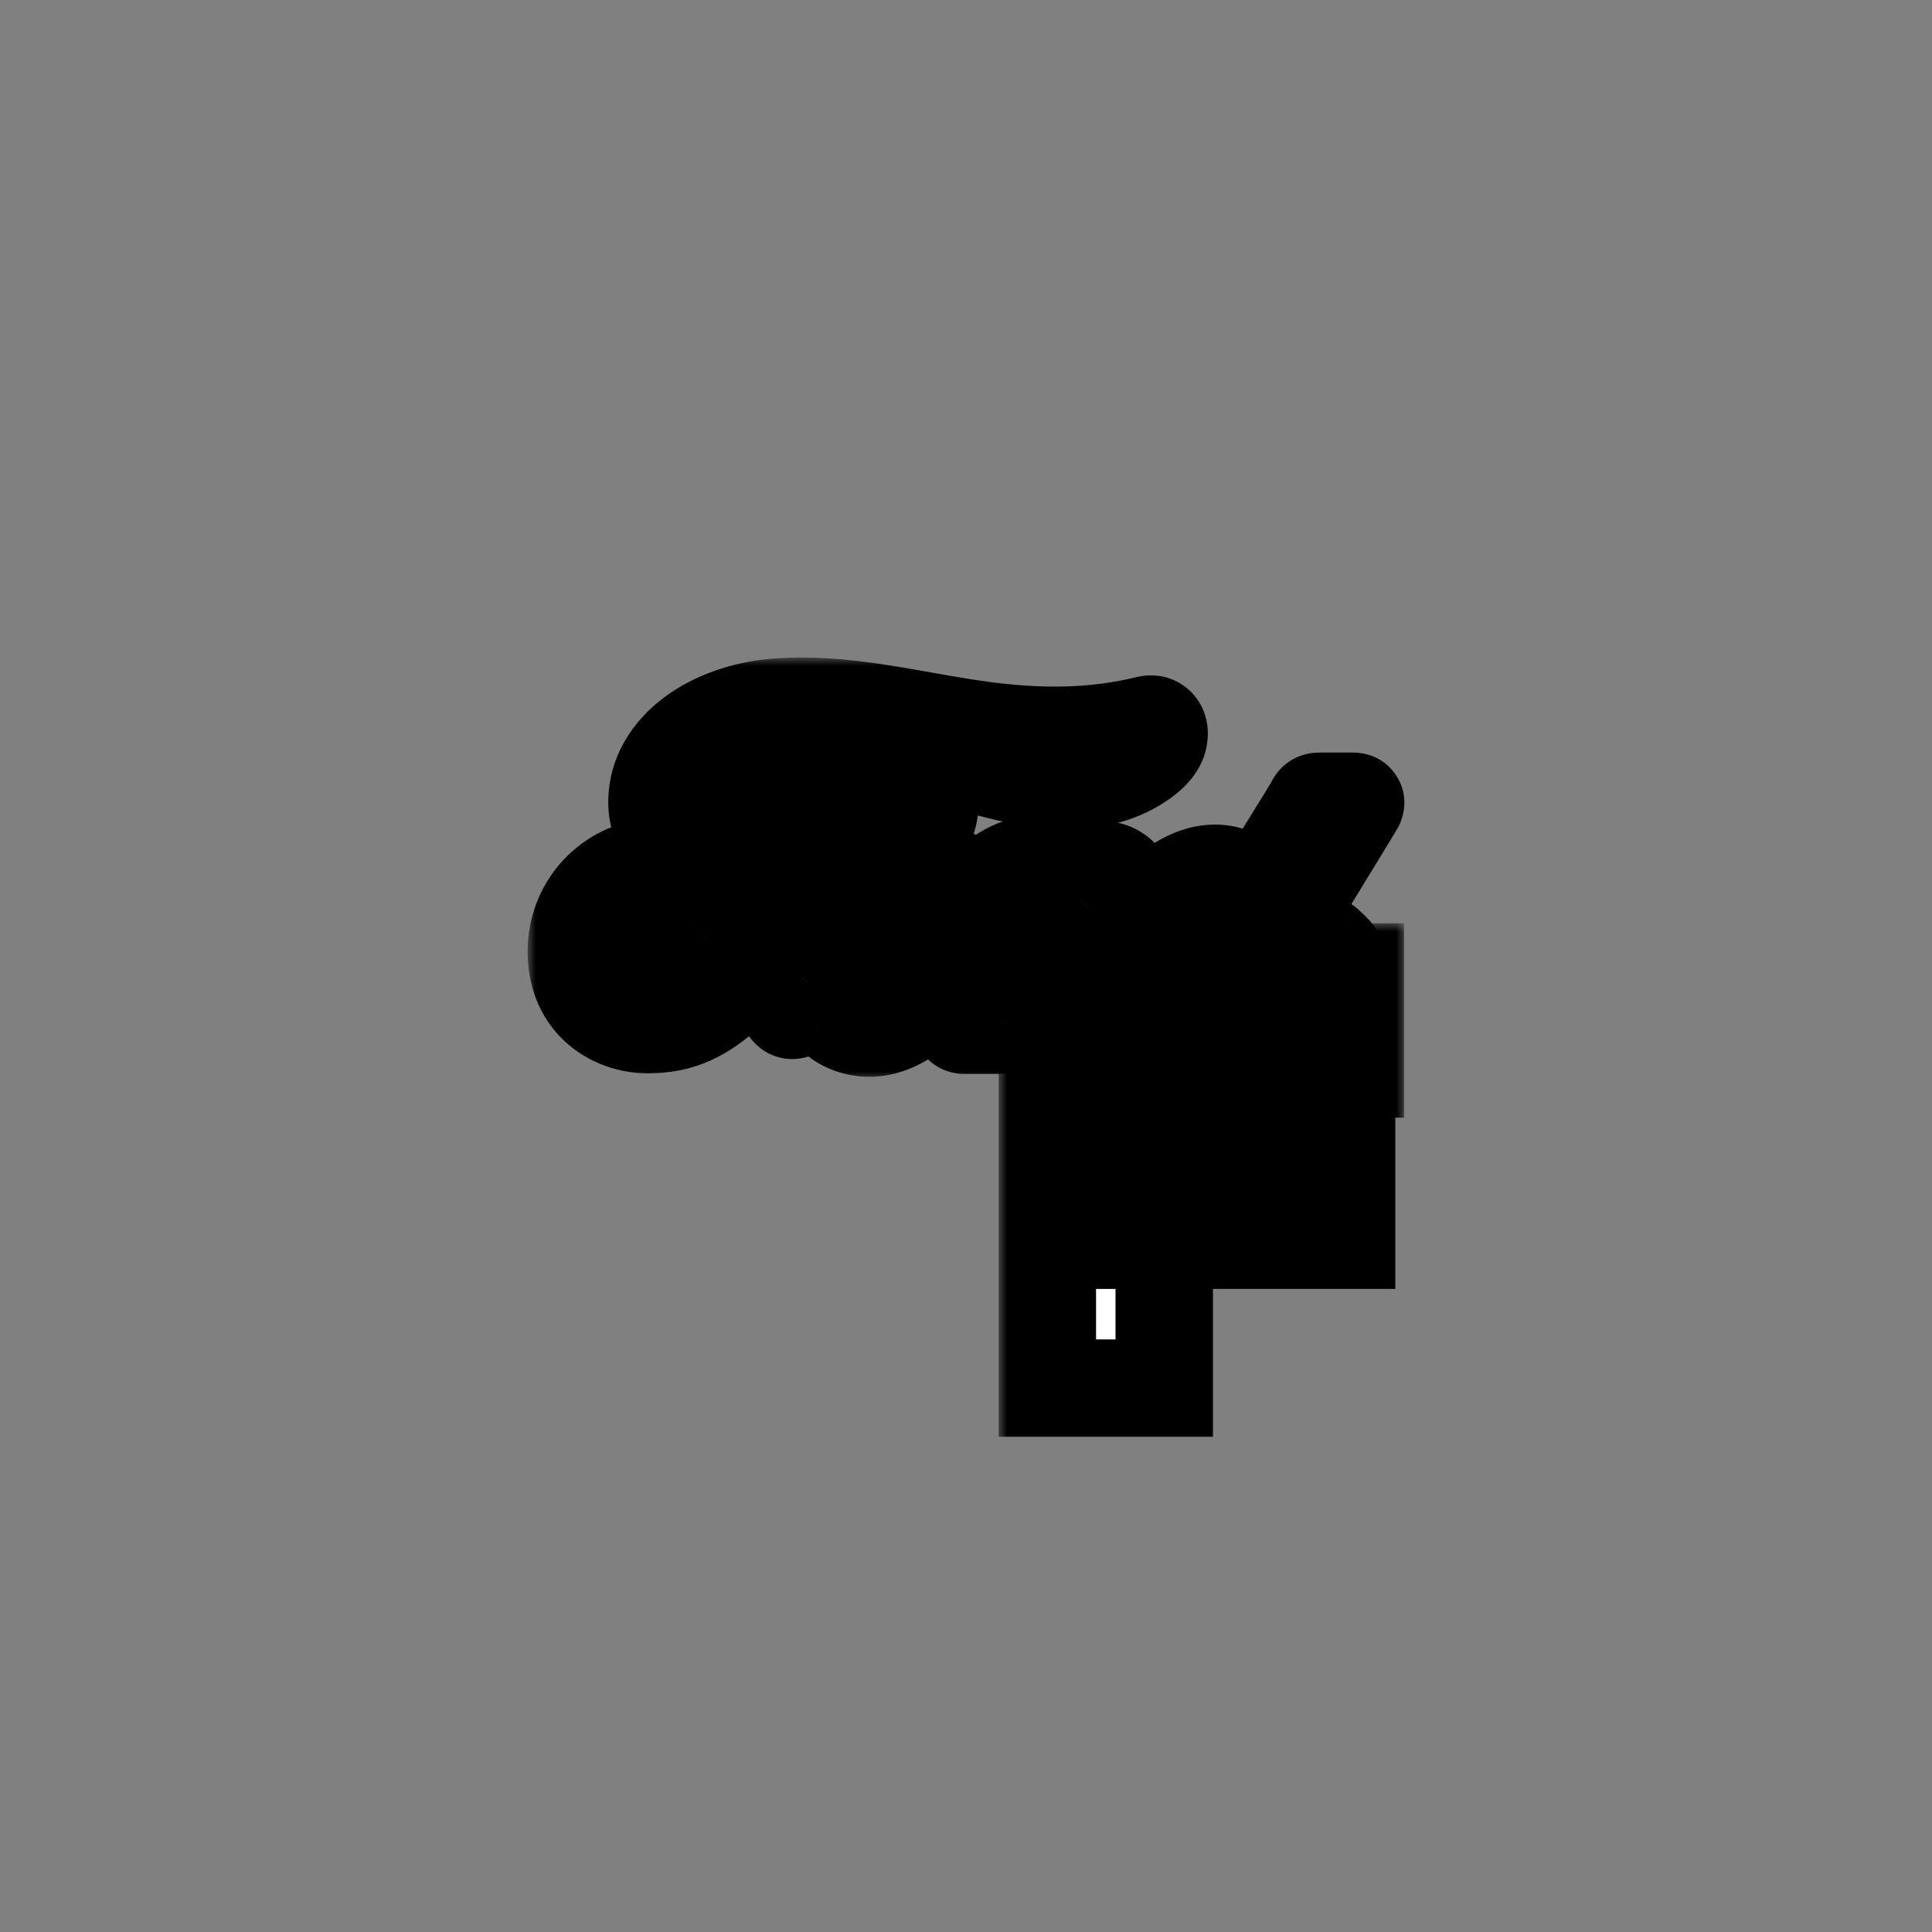 <?xml version="1.0" encoding="UTF-8" standalone="yes"?>
<svg width="119" height="119" viewBox="0 0 119 119" fill="none" xmlns="http://www.w3.org/2000/svg">
  <rect x="0" y="0" width="119" height="119" fill="#808080" stroke="none"/>
  <g id="Ford Fiesta" transform="translate(-776.5 -944.5)">
    <g id="Vector_23">
      <mask id="path-69-outside-39_0_1" maskUnits="userSpaceOnUse" x="809" y="985" width="55" height="26" fill="black">
        <rect fill="white" x="809" y="985" width="55" height="26"/>
        <path d="M857.788 993.854C857.635 993.854 857.556 993.874 857.484 994.024C857.246 994.505 854.353 999.086 853.815 999.976C853.724 1000.11 853.613 1000.09 853.6 999.939C853.546 999.41 853.114 998.803 852.433 998.512C851.915 998.289 851.408 998.249 850.881 998.323C849.929 998.459 849.081 998.989 848.336 999.587C847.212 1000.49 846.243 1001.66 844.992 1002.52C844.309 1002.99 843.373 1003.4 842.748 1002.79C842.181 1002.24 842.245 1001 843.112 1000.05C843.203 999.951 843.313 1000.03 843.296 1000.12C843.214 1000.56 843.314 1000.98 843.624 1001.28C844.002 1001.64 844.543 1001.68 845.006 1001.44C845.552 1001.16 845.874 1000.61 845.968 999.979C846.112 999.006 845.403 998.148 844.516 998.079C843.796 998.025 843.106 998.291 842.433 998.878C842.096 999.173 841.903 999.392 841.611 999.83C841.54 999.939 841.431 999.95 841.434 999.79C841.469 998.545 840.981 997.844 840.006 997.821C839.25 997.802 838.442 998.235 837.812 998.766C837.121 999.352 836.518 1000.13 835.87 1000.86C835.79 1000.95 835.72 1000.94 835.698 1000.77C835.678 999.944 835.482 999.145 835.12 998.577C834.992 998.38 834.723 998.282 834.497 998.416C834.392 998.476 834.029 998.653 833.765 998.878C833.634 998.992 833.582 999.157 833.64 999.369C833.99 1000.6 833.913 1002 833.439 1003.19C833.004 1004.27 832.16 1005.25 831.167 1005.58C830.513 1005.8 829.833 1005.69 829.413 1005.08C828.835 1004.23 829.068 1002.76 829.929 1001.54C830.689 1000.47 831.789 999.784 832.885 999.344C833.015 999.292 833.041 999.204 833.004 999.088C832.944 998.897 832.85 998.638 832.811 998.52C832.711 998.237 832.429 998.191 832.085 998.23C831.288 998.329 830.569 998.617 829.859 999.019C828 1000.07 827.068 1002.11 826.659 1003.2C826.463 1003.72 826.294 1004.05 826.077 1004.34C825.784 1004.73 825.416 1005.08 824.743 1005.7C824.682 1005.76 824.637 1005.88 824.688 1005.99C824.756 1006.14 825.107 1006.66 825.205 1006.71C825.315 1006.77 825.442 1006.69 825.493 1006.65C825.963 1006.31 826.527 1005.78 826.802 1005.41C826.899 1005.29 826.999 1005.34 827.049 1005.53C827.307 1006.5 827.981 1007.29 828.912 1007.62C830.617 1008.23 832.386 1007.35 833.72 1005.82C834.569 1004.85 834.875 1004.22 835.2 1003.8C835.751 1003.08 836.838 1001.46 838.132 1000.43C838.607 1000.04 839.17 999.753 839.452 999.946C839.678 1000.1 839.752 1000.46 839.388 1001.16C838.068 1003.71 836.125 1006.7 835.77 1007.43C835.705 1007.55 835.761 1007.65 835.886 1007.65C836.577 1007.65 837.261 1007.65 837.889 1007.65C837.993 1007.64 838.04 1007.59 838.092 1007.52C839.105 1005.84 840.058 1004.25 841.08 1002.6C841.138 1002.5 841.19 1002.58 841.192 1002.62C841.213 1003 841.303 1003.52 841.517 1003.87C841.903 1004.5 842.451 1004.78 843.058 1004.78C843.541 1004.79 843.785 1004.71 844.306 1004.5C844.73 1004.34 845.07 1004.12 845.332 1003.92C845.484 1003.81 845.511 1004 845.507 1004.03C845.272 1005.36 845.562 1006.93 846.813 1007.58C848.311 1008.37 849.955 1007.27 850.902 1006.28C850.994 1006.18 851.094 1006.19 851.103 1006.4C851.123 1006.78 851.285 1007.23 851.58 1007.54C852.374 1008.38 853.974 1008.05 855.58 1006.73C856.611 1005.89 857.69 1004.7 858.665 1003.45C858.702 1003.4 858.728 1003.32 858.659 1003.24C858.51 1003.08 858.296 1002.89 858.148 1002.74C858.081 1002.68 857.983 1002.7 857.926 1002.75C856.927 1003.75 856.028 1004.89 854.728 1005.84C854.29 1006.16 853.591 1006.42 853.277 1005.98C853.155 1005.8 853.169 1005.56 853.289 1005.24C853.668 1004.25 859.668 994.593 859.98 994.025C860.033 993.925 859.977 993.853 859.858 993.853C859.241 993.853 858.431 993.854 857.788 993.854M848.279 1005.72C847.97 1005.55 847.836 1005.09 847.843 1004.72C847.859 1003.68 848.294 1002.62 849.102 1001.57C850.087 1000.29 851.176 999.623 851.89 999.986C852.629 1000.36 852.393 1001.26 852.062 1001.97C852.038 1002.03 852.036 1002.07 852.049 1002.12C852.061 1002.19 852.153 1002.26 852.242 1002.3C852.273 1002.31 852.29 1002.33 852.255 1002.41C852 1002.99 851.765 1003.32 851.445 1003.83C851.151 1004.29 850.82 1004.65 850.419 1005C849.952 1005.41 849.345 1005.84 848.773 1005.84C848.604 1005.84 848.438 1005.81 848.279 1005.72Z"/>
        <path d="M824.169 988.073C820.481 988.401 816.972 990.594 816.965 993.925C816.962 995.613 818.098 996.982 819.858 996.922C821.927 996.848 823.626 995.097 824.515 992.888C824.852 992.05 824.227 991.703 823.93 992.185C823.399 993.054 822.651 993.729 821.842 994.147C820.869 994.651 819.828 994.515 819.513 993.68C819.069 992.502 819.991 990.738 822.095 989.908C825.134 988.72 828.313 989.506 831.372 990.114C831.416 990.114 831.579 990.209 831.435 990.289C830.886 990.604 830.348 990.861 829.507 991.625C828.905 992.17 828.116 992.896 827.506 993.686C826.901 994.465 826.471 995.161 825.903 995.931C825.825 996.042 825.727 996.037 825.728 996.037C824.344 996.284 822.989 996.449 821.748 997.361C821.492 997.548 821.38 997.88 821.536 998.135C821.675 998.36 821.995 998.384 822.217 998.213C822.989 997.604 823.782 997.317 824.692 997.29C824.732 997.293 824.751 997.3 824.762 997.326C824.769 997.34 824.765 997.371 824.749 997.394C823.385 999.392 823.044 999.843 822.018 1001.08C821.494 1001.72 820.978 1002.26 820.402 1002.82C818.073 1005.1 815.569 1005.06 814.67 1003.63C814.133 1002.77 814.204 1001.87 814.556 1001.12C814.989 1000.2 815.865 999.528 816.592 999.135C816.863 998.989 816.94 998.624 816.67 998.291C816.498 998.074 816.081 998.035 815.77 998.096C814.816 998.282 813.689 999.044 813.024 999.96C812.273 1000.99 811.898 1002.24 812.024 1003.64C812.25 1006.17 814.221 1007.63 816.458 1007.61C818.239 1007.6 819.916 1007.03 821.934 1004.86C823.815 1002.84 825.529 999.83 827.133 997.034C827.184 996.944 827.22 996.896 827.463 996.864C828.469 996.731 829.955 996.58 830.909 996.521C831.12 996.509 831.163 996.512 831.248 996.623C831.496 996.954 831.868 997.236 832.167 997.406C832.313 997.49 832.382 997.531 832.496 997.533C832.637 997.536 832.747 997.456 832.818 997.371C832.92 997.254 832.947 997.101 832.893 997.002C832.835 996.898 832.171 996.509 832.152 996.352C832.137 996.254 832.239 996.23 832.239 996.23C832.727 996.068 833.235 995.736 833.543 995.112C833.845 994.499 833.894 993.681 833.341 993.225C832.856 992.825 832.122 992.888 831.536 993.443C830.963 993.983 830.774 994.766 830.852 995.454C830.865 995.573 830.859 995.613 830.706 995.627C829.825 995.701 828.977 995.727 828.034 995.78C827.97 995.785 827.95 995.74 827.987 995.695C829.073 993.7 830.695 992.28 832.489 990.881C832.608 990.788 832.571 990.608 832.567 990.459C835.806 991.202 838.936 992.586 842.297 992.556C843.687 992.545 845.018 992.321 846.289 991.585C847.407 990.94 847.861 990.343 847.894 989.724C847.92 989.295 847.639 989.025 847.237 989.117C843.842 989.942 840.603 989.932 837.225 989.501C833.391 989.009 829.71 988 825.896 988C825.323 988 824.748 988.022 824.169 988.073ZM831.75 995.189C831.701 994.809 831.818 994.3 832.201 993.942C832.395 993.761 832.655 993.72 832.814 993.865C832.994 994.027 832.909 994.43 832.728 994.71C832.531 995.017 832.196 995.283 831.891 995.347C831.882 995.349 831.874 995.35 831.866 995.35C831.815 995.35 831.772 995.312 831.75 995.189Z"/>
      </mask>
      <path d="M857.788 993.854C857.635 993.854 857.556 993.874 857.484 994.024C857.246 994.505 854.353 999.086 853.815 999.976C853.724 1000.11 853.613 1000.09 853.6 999.939C853.546 999.41 853.114 998.803 852.433 998.512C851.915 998.289 851.408 998.249 850.881 998.323C849.929 998.459 849.081 998.989 848.336 999.587C847.212 1000.49 846.243 1001.66 844.992 1002.52C844.309 1002.99 843.373 1003.4 842.748 1002.79C842.181 1002.24 842.245 1001 843.112 1000.05C843.203 999.951 843.313 1000.03 843.296 1000.12C843.214 1000.56 843.314 1000.98 843.624 1001.28C844.002 1001.64 844.543 1001.68 845.006 1001.44C845.552 1001.16 845.874 1000.61 845.968 999.979C846.112 999.006 845.403 998.148 844.516 998.079C843.796 998.025 843.106 998.291 842.433 998.878C842.096 999.173 841.903 999.392 841.611 999.83C841.54 999.939 841.431 999.95 841.434 999.79C841.469 998.545 840.981 997.844 840.006 997.821C839.25 997.802 838.442 998.235 837.812 998.766C837.121 999.352 836.518 1000.13 835.87 1000.86C835.79 1000.95 835.72 1000.94 835.698 1000.77C835.678 999.944 835.482 999.145 835.12 998.577C834.992 998.38 834.723 998.282 834.497 998.416C834.392 998.476 834.029 998.653 833.765 998.878C833.634 998.992 833.582 999.157 833.64 999.369C833.99 1000.6 833.913 1002 833.439 1003.19C833.004 1004.27 832.16 1005.25 831.167 1005.58C830.513 1005.8 829.833 1005.69 829.413 1005.08C828.835 1004.23 829.068 1002.76 829.929 1001.54C830.689 1000.47 831.789 999.784 832.885 999.344C833.015 999.292 833.041 999.204 833.004 999.088C832.944 998.897 832.85 998.638 832.811 998.52C832.711 998.237 832.429 998.191 832.085 998.23C831.288 998.329 830.569 998.617 829.859 999.019C828 1000.07 827.068 1002.11 826.659 1003.2C826.463 1003.72 826.294 1004.05 826.077 1004.34C825.784 1004.73 825.416 1005.08 824.743 1005.7C824.682 1005.76 824.637 1005.88 824.688 1005.99C824.756 1006.14 825.107 1006.66 825.205 1006.71C825.315 1006.77 825.442 1006.69 825.493 1006.65C825.963 1006.31 826.527 1005.78 826.802 1005.41C826.899 1005.29 826.999 1005.34 827.049 1005.53C827.307 1006.5 827.981 1007.29 828.912 1007.62C830.617 1008.23 832.386 1007.35 833.72 1005.82C834.569 1004.85 834.875 1004.22 835.2 1003.8C835.751 1003.08 836.838 1001.46 838.132 1000.43C838.607 1000.04 839.17 999.753 839.452 999.946C839.678 1000.1 839.752 1000.46 839.388 1001.16C838.068 1003.71 836.125 1006.7 835.77 1007.43C835.705 1007.55 835.761 1007.65 835.886 1007.65C836.577 1007.65 837.261 1007.65 837.889 1007.65C837.993 1007.64 838.04 1007.59 838.092 1007.52C839.105 1005.84 840.058 1004.25 841.08 1002.6C841.138 1002.5 841.19 1002.58 841.192 1002.62C841.213 1003 841.303 1003.52 841.517 1003.87C841.903 1004.5 842.451 1004.78 843.058 1004.78C843.541 1004.79 843.785 1004.71 844.306 1004.5C844.73 1004.34 845.07 1004.12 845.332 1003.92C845.484 1003.81 845.511 1004 845.507 1004.03C845.272 1005.36 845.562 1006.93 846.813 1007.58C848.311 1008.37 849.955 1007.27 850.902 1006.28C850.994 1006.18 851.094 1006.19 851.103 1006.4C851.123 1006.78 851.285 1007.23 851.58 1007.54C852.374 1008.38 853.974 1008.05 855.58 1006.73C856.611 1005.89 857.69 1004.7 858.665 1003.45C858.702 1003.4 858.728 1003.32 858.659 1003.24C858.51 1003.08 858.296 1002.89 858.148 1002.74C858.081 1002.68 857.983 1002.7 857.926 1002.75C856.927 1003.75 856.028 1004.89 854.728 1005.84C854.29 1006.16 853.591 1006.42 853.277 1005.98C853.155 1005.8 853.169 1005.56 853.289 1005.24C853.668 1004.25 859.668 994.593 859.98 994.025C860.033 993.925 859.977 993.853 859.858 993.853C859.241 993.853 858.431 993.854 857.788 993.854M848.279 1005.72C847.97 1005.55 847.836 1005.09 847.843 1004.72C847.859 1003.68 848.294 1002.62 849.102 1001.57C850.087 1000.29 851.176 999.623 851.89 999.986C852.629 1000.36 852.393 1001.26 852.062 1001.97C852.038 1002.03 852.036 1002.07 852.049 1002.12C852.061 1002.19 852.153 1002.26 852.242 1002.3C852.273 1002.31 852.29 1002.33 852.255 1002.41C852 1002.99 851.765 1003.32 851.445 1003.83C851.151 1004.29 850.82 1004.65 850.419 1005C849.952 1005.41 849.345 1005.84 848.773 1005.84C848.604 1005.84 848.438 1005.81 848.279 1005.72Z" fill="white"/>
      <path d="M824.169 988.073C820.481 988.401 816.972 990.594 816.965 993.925C816.962 995.613 818.098 996.982 819.858 996.922C821.927 996.848 823.626 995.097 824.515 992.888C824.852 992.05 824.227 991.703 823.93 992.185C823.399 993.054 822.651 993.729 821.842 994.147C820.869 994.651 819.828 994.515 819.513 993.68C819.069 992.502 819.991 990.738 822.095 989.908C825.134 988.72 828.313 989.506 831.372 990.114C831.416 990.114 831.579 990.209 831.435 990.289C830.886 990.604 830.348 990.861 829.507 991.625C828.905 992.17 828.116 992.896 827.506 993.686C826.901 994.465 826.471 995.161 825.903 995.931C825.825 996.042 825.727 996.037 825.728 996.037C824.344 996.284 822.989 996.449 821.748 997.361C821.492 997.548 821.38 997.88 821.536 998.135C821.675 998.36 821.995 998.384 822.217 998.213C822.989 997.604 823.782 997.317 824.692 997.29C824.732 997.293 824.751 997.3 824.762 997.326C824.769 997.34 824.765 997.371 824.749 997.394C823.385 999.392 823.044 999.843 822.018 1001.08C821.494 1001.72 820.978 1002.26 820.402 1002.82C818.073 1005.1 815.569 1005.06 814.67 1003.63C814.133 1002.77 814.204 1001.87 814.556 1001.12C814.989 1000.2 815.865 999.528 816.592 999.135C816.863 998.989 816.94 998.624 816.67 998.291C816.498 998.074 816.081 998.035 815.77 998.096C814.816 998.282 813.689 999.044 813.024 999.96C812.273 1000.99 811.898 1002.24 812.024 1003.64C812.25 1006.17 814.221 1007.63 816.458 1007.61C818.239 1007.6 819.916 1007.03 821.934 1004.86C823.815 1002.84 825.529 999.83 827.133 997.034C827.184 996.944 827.22 996.896 827.463 996.864C828.469 996.731 829.955 996.58 830.909 996.521C831.12 996.509 831.163 996.512 831.248 996.623C831.496 996.954 831.868 997.236 832.167 997.406C832.313 997.49 832.382 997.531 832.496 997.533C832.637 997.536 832.747 997.456 832.818 997.371C832.92 997.254 832.947 997.101 832.893 997.002C832.835 996.898 832.171 996.509 832.152 996.352C832.137 996.254 832.239 996.23 832.239 996.23C832.727 996.068 833.235 995.736 833.543 995.112C833.845 994.499 833.894 993.681 833.341 993.225C832.856 992.825 832.122 992.888 831.536 993.443C830.963 993.983 830.774 994.766 830.852 995.454C830.865 995.573 830.859 995.613 830.706 995.627C829.825 995.701 828.977 995.727 828.034 995.78C827.97 995.785 827.95 995.74 827.987 995.695C829.073 993.7 830.695 992.28 832.489 990.881C832.608 990.788 832.571 990.608 832.567 990.459C835.806 991.202 838.936 992.586 842.297 992.556C843.687 992.545 845.018 992.321 846.289 991.585C847.407 990.94 847.861 990.343 847.894 989.724C847.92 989.295 847.639 989.025 847.237 989.117C843.842 989.942 840.603 989.932 837.225 989.501C833.391 989.009 829.71 988 825.896 988C825.323 988 824.748 988.022 824.169 988.073ZM831.75 995.189C831.701 994.809 831.818 994.3 832.201 993.942C832.395 993.761 832.655 993.72 832.814 993.865C832.994 994.027 832.909 994.43 832.728 994.71C832.531 995.017 832.196 995.283 831.891 995.347C831.882 995.349 831.874 995.35 831.866 995.35C831.815 995.35 831.772 995.312 831.75 995.189Z" fill="white"/>
      <path d="M857.484 994.024L860.174 995.353L860.181 995.337L860.188 995.322L857.484 994.024ZM853.815 999.976L856.307 1001.65L856.345 1001.59L856.381 1001.53L853.815 999.976ZM853.6 999.939L856.591 999.696L856.588 999.664L856.585 999.631L853.6 999.939ZM852.433 998.512L851.248 1001.27L851.254 1001.27L852.433 998.512ZM850.881 998.323L850.466 995.351L850.456 995.353L850.881 998.323ZM848.336 999.587L846.459 997.246L846.456 997.249L848.336 999.587ZM844.992 1002.52L846.694 1004.99L846.698 1004.99L844.992 1002.52ZM842.748 1002.79L844.848 1000.65L844.846 1000.65L842.748 1002.79ZM843.112 1000.05L840.897 998.028L840.892 998.033L843.112 1000.05ZM843.296 1000.12L840.348 999.567L840.348 999.568L843.296 1000.12ZM843.624 1001.28L841.533 1003.44L841.547 1003.45L841.561 1003.46L843.624 1001.28ZM845.006 1001.44L846.381 1004.11L846.39 1004.11L846.399 1004.1L845.006 1001.44ZM845.968 999.979L848.934 1000.42L848.935 1000.42L845.968 999.979ZM844.516 998.079L844.748 995.088L844.739 995.087L844.516 998.079ZM842.433 998.878L840.461 996.617L840.457 996.621L842.433 998.878ZM841.611 999.83L839.113 998.169L839.108 998.178L839.102 998.186L841.611 999.83ZM841.434 999.79L838.435 999.706L838.435 999.723L838.434 999.741L841.434 999.79ZM840.006 997.821L839.932 1000.82L839.935 1000.82L840.006 997.821ZM837.812 998.766L835.878 996.472L835.871 996.479L837.812 998.766ZM835.87 1000.86L838.106 1002.86L838.111 1002.85L838.116 1002.85L835.87 1000.86ZM835.698 1000.77L832.699 1000.84L832.702 1001L832.722 1001.15L835.698 1000.77ZM835.12 998.577L837.649 996.965L837.645 996.959L837.642 996.953L835.12 998.577ZM834.497 998.416L835.992 1001.02L836.007 1001.01L836.021 1001L834.497 998.416ZM833.765 998.878L831.82 996.594L831.81 996.602L831.801 996.611L833.765 998.878ZM833.64 999.369L830.745 1000.16L830.75 1000.17L830.754 1000.19L833.64 999.369ZM833.439 1003.19L836.223 1004.31L836.225 1004.3L833.439 1003.19ZM831.167 1005.58L830.218 1002.73L830.214 1002.74L831.167 1005.58ZM829.413 1005.08L826.935 1006.77L826.94 1006.78L829.413 1005.08ZM829.929 1001.54L827.48 999.809L827.476 999.814L829.929 1001.54ZM832.885 999.344L834.003 1002.13L834.01 1002.13L834.018 1002.12L832.885 999.344ZM833.004 999.088L830.141 999.985L830.145 999.996L833.004 999.088ZM832.811 998.52L835.663 997.589L835.651 997.551L835.638 997.514L832.811 998.52ZM832.085 998.23L831.748 995.249L831.732 995.251L831.717 995.253L832.085 998.23ZM829.859 999.019L828.381 996.408L828.381 996.408L829.859 999.019ZM826.659 1003.2L829.467 1004.25L829.468 1004.25L826.659 1003.2ZM826.077 1004.34L828.474 1006.14L828.478 1006.13L826.077 1004.34ZM824.743 1005.7L822.704 1003.5L822.688 1003.52L822.673 1003.53L824.743 1005.7ZM824.688 1005.99L821.957 1007.23L821.96 1007.24L824.688 1005.99ZM825.205 1006.71L826.587 1004.05L826.544 1004.03L826.501 1004.01L825.205 1006.71ZM825.493 1006.65L823.744 1004.21L823.723 1004.23L823.701 1004.24L825.493 1006.65ZM826.802 1005.41L824.445 1003.56L824.428 1003.58L824.412 1003.6L826.802 1005.41ZM827.049 1005.53L829.948 1004.76L829.946 1004.75L827.049 1005.53ZM828.912 1007.62L829.919 1004.8L829.915 1004.8L828.912 1007.62ZM833.72 1005.82L831.46 1003.85L831.459 1003.85L833.72 1005.82ZM835.2 1003.8L832.816 1001.98L832.814 1001.98L835.2 1003.8ZM838.132 1000.43L840.008 1002.77L840.012 1002.76L838.132 1000.43ZM839.452 999.946L837.756 1002.42L837.757 1002.42L839.452 999.946ZM839.388 1001.16L836.726 999.777L836.725 999.78L839.388 1001.16ZM835.77 1007.43L838.434 1008.81L838.45 1008.78L838.464 1008.75L835.77 1007.43ZM835.886 1007.65V1010.65H835.893L835.901 1010.65L835.886 1007.65ZM837.889 1007.65V1010.65H837.968L838.048 1010.65L837.889 1007.65ZM838.092 1007.52L840.571 1009.21L840.617 1009.14L840.66 1009.07L838.092 1007.52ZM841.08 1002.6L843.63 1004.18L843.642 1004.16L843.653 1004.14L841.08 1002.6ZM841.192 1002.62L838.196 1002.76L838.196 1002.77L838.197 1002.78L841.192 1002.62ZM841.517 1003.87L844.082 1002.31L844.072 1002.29L844.061 1002.28L841.517 1003.87ZM843.058 1004.78L843.097 1001.78L843.086 1001.78L843.075 1001.78L843.058 1004.78ZM844.306 1004.5L843.212 1001.71L843.205 1001.71L844.306 1004.5ZM845.332 1003.92L843.558 1001.5L843.539 1001.51L843.521 1001.53L845.332 1003.92ZM845.507 1004.03L848.461 1004.55L848.472 1004.49L848.48 1004.43L845.507 1004.03ZM846.813 1007.58L845.425 1010.24L845.427 1010.25L846.813 1007.58ZM850.902 1006.28L848.738 1004.2L848.734 1004.2L850.902 1006.28ZM851.103 1006.4L848.106 1006.53L848.106 1006.55L848.107 1006.56L851.103 1006.4ZM851.58 1007.54L853.764 1005.48L853.762 1005.48L851.58 1007.54ZM855.58 1006.73L853.683 1004.41L853.681 1004.41L855.58 1006.73ZM858.665 1003.45L861.037 1005.28L861.055 1005.26L861.072 1005.24L858.665 1003.45ZM858.659 1003.24L860.902 1001.25L860.894 1001.24L860.886 1001.23L858.659 1003.24ZM858.148 1002.74L860.255 1000.61L860.201 1000.55L860.144 1000.5L858.148 1002.74ZM857.926 1002.75L856.067 1000.39L855.926 1000.5L855.8 1000.63L857.926 1002.75ZM854.728 1005.84L852.962 1003.42L852.951 1003.42L854.728 1005.84ZM853.277 1005.98L855.736 1004.26L855.73 1004.25L853.277 1005.98ZM853.289 1005.24L856.093 1006.31L856.094 1006.31L853.289 1005.24ZM859.98 994.025L862.611 995.466L862.62 995.45L862.628 995.435L859.98 994.025ZM848.279 1005.72L849.742 1003.1L849.729 1003.09L849.717 1003.08L848.279 1005.72ZM847.843 1004.72L850.843 1004.77L850.843 1004.77L847.843 1004.72ZM849.102 1001.57L851.478 1003.4L851.481 1003.4L849.102 1001.57ZM851.89 999.986L850.53 1002.66L850.537 1002.66L851.89 999.986ZM852.062 1001.97L849.343 1000.7L849.328 1000.74L849.314 1000.77L852.062 1001.97ZM852.049 1002.12L855.007 1001.62L854.977 1001.44L854.926 1001.27L852.049 1002.12ZM852.242 1002.3L853.367 999.518L853.338 999.506L853.309 999.495L852.242 1002.3ZM852.255 1002.41L849.526 1001.17L849.518 1001.18L849.51 1001.2L852.255 1002.41ZM851.445 1003.83L848.915 1002.21L848.909 1002.22L851.445 1003.83ZM850.419 1005L848.454 1002.73L848.449 1002.74L848.443 1002.74L850.419 1005ZM824.169 988.073L823.907 985.084L823.902 985.085L824.169 988.073ZM816.965 993.925L813.965 993.919L813.965 993.919L816.965 993.925ZM819.858 996.922L819.961 999.92L819.965 999.92L819.858 996.922ZM824.515 992.888L821.732 991.767L821.732 991.768L824.515 992.888ZM823.93 992.185L821.375 990.612L821.37 990.621L823.93 992.185ZM821.842 994.147L823.22 996.812L823.221 996.812L821.842 994.147ZM819.513 993.68L816.705 994.736L816.706 994.739L819.513 993.68ZM822.095 989.908L821.002 987.114L820.993 987.118L822.095 989.908ZM831.372 990.114L830.787 993.056L831.077 993.114H831.372V990.114ZM831.435 990.289L829.979 987.665L829.96 987.676L829.94 987.687L831.435 990.289ZM829.507 991.625L831.52 993.85L831.526 993.844L829.507 991.625ZM827.506 993.686L829.875 995.527L829.881 995.52L827.506 993.686ZM825.903 995.931L823.489 994.149L823.466 994.18L823.445 994.211L825.903 995.931ZM825.728 996.037L826.255 998.99L825.728 993.037V996.037ZM821.748 997.361L823.517 999.784L823.525 999.778L821.748 997.361ZM821.536 998.135L818.979 999.704L818.983 999.71L821.536 998.135ZM822.217 998.213L824.046 1000.59L824.061 1000.58L824.076 1000.57L822.217 998.213ZM824.692 997.29L824.9 994.298L824.753 994.287L824.605 994.292L824.692 997.29ZM824.762 997.326L822.011 998.523L822.04 998.589L822.071 998.653L824.762 997.326ZM824.749 997.394L822.305 995.654L822.288 995.678L822.271 995.702L824.749 997.394ZM822.018 1001.08L819.707 999.17L819.703 999.175L822.018 1001.08ZM820.402 1002.82L818.313 1000.66L818.307 1000.67L818.3 1000.67L820.402 1002.82ZM814.67 1003.63L812.126 1005.22L812.128 1005.22L814.67 1003.63ZM814.556 1001.12L811.842 999.839L811.841 999.841L814.556 1001.12ZM816.592 999.135L815.17 996.493L815.166 996.495L816.592 999.135ZM816.67 998.291L814.322 1000.16L814.332 1000.17L814.341 1000.18L816.67 998.291ZM815.77 998.096L816.345 1001.04L816.349 1001.04L815.77 998.096ZM813.024 999.96L815.448 1001.73L815.451 1001.72L813.024 999.96ZM812.024 1003.64L809.036 1003.91L809.036 1003.91L812.024 1003.64ZM816.458 1007.61L816.481 1010.61L816.483 1010.61L816.458 1007.61ZM821.934 1004.86L824.129 1006.91L824.13 1006.91L821.934 1004.86ZM827.133 997.034L829.735 998.527L829.741 998.518L829.746 998.509L827.133 997.034ZM827.463 996.864L827.854 999.839L827.857 999.838L827.463 996.864ZM830.909 996.521L830.741 993.526L830.733 993.526L830.725 993.527L830.909 996.521ZM831.248 996.623L833.646 994.821L833.638 994.811L831.248 996.623ZM832.167 997.406L833.67 994.809L833.66 994.803L833.651 994.798L832.167 997.406ZM832.496 997.533L832.424 1000.53L832.437 1000.53L832.496 997.533ZM832.818 997.371L830.546 995.412L830.533 995.428L830.519 995.444L832.818 997.371ZM832.893 997.002L830.263 998.446L830.267 998.454L832.893 997.002ZM832.152 996.352L835.13 995.992L835.125 995.953L835.119 995.914L832.152 996.352ZM832.239 996.23L832.935 999.148L833.06 999.118L833.183 999.077L832.239 996.23ZM833.543 995.112L836.232 996.441L836.234 996.438L833.543 995.112ZM833.341 993.225L831.432 995.539L831.434 995.541L833.341 993.225ZM831.536 993.443L833.593 995.628L833.6 995.621L831.536 993.443ZM830.852 995.454L833.833 995.124L833.833 995.118L830.852 995.454ZM830.706 995.627L830.955 998.617L830.966 998.616L830.977 998.615L830.706 995.627ZM828.034 995.78L827.866 992.785L827.833 992.787L827.799 992.789L828.034 995.78ZM827.987 995.695L830.328 997.571L830.495 997.363L830.622 997.129L827.987 995.695ZM832.489 990.881L834.334 993.247L834.34 993.242L834.346 993.238L832.489 990.881ZM832.567 990.459L833.238 987.535L829.448 986.665L829.568 990.551L832.567 990.459ZM842.297 992.556L842.272 989.556L842.271 989.556L842.297 992.556ZM846.289 991.585L844.79 988.986L844.785 988.989L846.289 991.585ZM847.894 989.724L844.9 989.545L844.899 989.554L844.899 989.562L847.894 989.724ZM847.237 989.117L846.57 986.192L846.549 986.197L846.529 986.202L847.237 989.117ZM837.225 989.501L836.843 992.476L836.845 992.477L837.225 989.501ZM831.75 995.189L828.775 995.574L828.785 995.649L828.798 995.722L831.75 995.189ZM832.201 993.942L834.249 996.135L834.25 996.134L832.201 993.942ZM832.814 993.865L830.797 996.086L830.805 996.093L832.814 993.865ZM832.728 994.71L830.208 993.082L830.205 993.087L832.728 994.71ZM831.891 995.347L832.465 998.292L832.488 998.288L832.511 998.283L831.891 995.347ZM857.788 990.854C857.694 990.854 857.002 990.832 856.269 991.197C855.4 991.629 854.973 992.321 854.779 992.727L860.188 995.322C860.066 995.577 859.715 996.184 858.942 996.569C858.601 996.738 858.297 996.803 858.104 996.83C857.927 996.855 857.797 996.854 857.788 996.854V990.854ZM854.794 992.696C854.811 992.66 854.685 992.882 854.328 993.465C854.021 993.966 853.625 994.603 853.216 995.26C852.412 996.551 851.531 997.956 851.248 998.423L856.381 1001.53C856.637 1001.11 857.472 999.776 858.308 998.433C858.719 997.774 859.125 997.12 859.444 996.599C859.713 996.16 860.037 995.629 860.174 995.353L854.794 992.696ZM851.322 998.307C851.453 998.11 852.398 996.8 854.189 997.11C856.259 997.468 856.564 999.374 856.591 999.696L850.61 1000.18C850.649 1000.66 851.016 1002.65 853.167 1003.02C855.039 1003.35 856.085 1001.98 856.307 1001.65L851.322 998.307ZM856.585 999.631C856.404 997.875 855.156 996.413 853.612 995.753L851.254 1001.27C851.115 1001.21 850.993 1001.12 850.894 1000.99C850.807 1000.88 850.657 1000.64 850.616 1000.25L856.585 999.631ZM853.618 995.756C852.514 995.281 851.439 995.216 850.466 995.351L851.296 1001.29C851.325 1001.29 851.34 1001.29 851.344 1001.29C851.347 1001.29 851.341 1001.29 851.327 1001.29C851.313 1001.29 851.297 1001.28 851.28 1001.28C851.264 1001.27 851.252 1001.27 851.248 1001.27L853.618 995.756ZM850.456 995.353C848.7 995.604 847.338 996.542 846.459 997.246L850.212 1001.93C850.825 1001.44 851.159 1001.31 851.305 1001.29L850.456 995.353ZM846.456 997.249C845.768 997.802 845.119 998.444 844.643 998.897C844.117 999.397 843.706 999.766 843.286 1000.06L846.698 1004.99C847.53 1004.42 848.228 1003.77 848.78 1003.24C849.383 1002.67 849.78 1002.27 850.215 1001.92L846.456 997.249ZM843.29 1000.05C843.21 1000.11 843.151 1000.14 843.118 1000.16C843.08 1000.18 843.117 1000.15 843.222 1000.13C843.329 1000.11 843.575 1000.07 843.902 1000.14C844.259 1000.22 844.594 1000.4 844.848 1000.65L840.648 1004.93C841.889 1006.15 843.42 1006.22 844.474 1006C845.431 1005.79 846.216 1005.32 846.694 1004.99L843.29 1000.05ZM844.846 1000.65C845.408 1001.2 845.388 1001.77 845.375 1001.89C845.356 1002.07 845.299 1002.1 845.332 1002.07L840.892 998.033C840.058 998.951 839.535 1000.08 839.41 1001.25C839.29 1002.36 839.521 1003.83 840.65 1004.94L844.846 1000.65ZM845.327 1002.07C845.005 1002.43 844.497 1002.8 843.803 1002.94C843.103 1003.09 842.406 1002.97 841.831 1002.66C840.757 1002.09 840.103 1000.86 840.348 999.567L846.243 1000.68C846.505 999.299 845.806 997.984 844.658 997.37C843.244 996.615 841.733 997.113 840.897 998.028L845.327 1002.07ZM840.348 999.568C840.118 1000.79 840.365 1002.3 841.533 1003.44L845.714 999.133C846.263 999.666 846.311 1000.33 846.244 1000.68L840.348 999.568ZM841.561 1003.46C842.993 1004.82 844.948 1004.85 846.381 1004.11L843.631 998.778C844.137 998.518 845.011 998.467 845.686 999.106L841.561 1003.46ZM846.399 1004.1C847.989 1003.27 848.735 1001.75 848.934 1000.42L843.001 999.534C843.012 999.458 843.116 999.049 843.612 998.788L846.399 1004.1ZM848.935 1000.42C849.328 997.776 847.419 995.295 844.748 995.088L844.285 1001.07C843.387 1001 842.896 1000.24 843 999.538L848.935 1000.42ZM844.739 995.087C843.036 994.961 841.584 995.637 840.461 996.617L844.404 1001.14C844.529 1001.03 844.573 1001.02 844.531 1001.04C844.51 1001.05 844.474 1001.06 844.427 1001.07C844.38 1001.07 844.334 1001.07 844.294 1001.07L844.739 995.087ZM840.457 996.621C839.903 997.105 839.539 997.529 839.113 998.169L844.11 1001.49C844.215 1001.33 844.259 1001.28 844.273 1001.26C844.283 1001.25 844.308 1001.22 844.409 1001.14L840.457 996.621ZM839.102 998.186C839.254 997.955 839.494 997.666 839.861 997.415C840.197 997.186 840.879 996.832 841.799 996.926C842.875 997.036 843.668 997.693 844.073 998.421C844.415 999.036 844.438 999.596 844.434 999.839L838.434 999.741C838.429 1000.06 838.465 1000.68 838.829 1001.34C839.256 1002.1 840.079 1002.78 841.191 1002.9C842.147 1002.99 842.87 1002.63 843.246 1002.37C843.653 1002.09 843.934 1001.76 844.121 1001.47L839.102 998.186ZM844.433 999.874C844.46 998.915 844.31 997.676 843.536 996.598C842.661 995.378 841.346 994.851 840.076 994.822L839.935 1000.82C839.826 1000.82 839.604 1000.79 839.336 1000.66C839.057 1000.53 838.825 1000.32 838.661 1000.1C838.366 999.685 838.443 999.42 838.435 999.706L844.433 999.874ZM840.08 994.822C838.244 994.776 836.729 995.755 835.878 996.472L839.745 1001.06C839.816 1001 839.887 1000.95 839.954 1000.9C840.021 1000.86 840.076 1000.83 840.113 1000.81C840.152 1000.8 840.159 1000.8 840.136 1000.8C840.112 1000.81 840.041 1000.82 839.932 1000.82L840.08 994.822ZM835.871 996.479C834.963 997.249 834.087 998.348 833.625 998.869L838.116 1002.85C838.948 1001.91 839.279 1001.46 839.753 1001.05L835.871 996.479ZM833.635 998.858C833.737 998.743 833.998 998.469 834.428 998.246C834.884 998.008 835.789 997.711 836.835 998.111C837.824 998.49 838.275 999.245 838.441 999.599C838.613 999.967 838.659 1000.27 838.673 1000.39L832.722 1001.15C832.748 1001.35 832.811 1001.72 833.005 1002.14C833.193 1002.54 833.67 1003.32 834.69 1003.71C835.766 1004.13 836.705 1003.82 837.198 1003.57C837.664 1003.32 837.964 1003.02 838.106 1002.86L833.635 998.858ZM838.697 1000.7C838.669 999.515 838.393 998.131 837.649 996.965L832.59 1000.19C832.567 1000.15 832.597 1000.19 832.633 1000.33C832.667 1000.46 832.694 1000.64 832.699 1000.84L838.697 1000.7ZM837.642 996.953C836.796 995.64 834.82 994.743 832.974 995.832L836.021 1001C834.627 1001.82 833.188 1001.12 832.598 1000.2L837.642 996.953ZM833.003 995.814C833.022 995.803 833.054 995.786 832.95 995.842C832.885 995.878 832.788 995.93 832.679 995.994C832.479 996.11 832.148 996.314 831.82 996.594L835.71 1001.16C835.67 1001.2 835.648 1001.21 835.654 1001.21C835.659 1001.2 835.675 1001.19 835.703 1001.18C835.73 1001.16 835.761 1001.14 835.801 1001.12C835.811 1001.12 835.821 1001.11 835.833 1001.1C835.843 1001.1 835.857 1001.09 835.871 1001.08C835.89 1001.07 835.94 1001.05 835.992 1001.02L833.003 995.814ZM831.801 996.611C830.681 997.581 830.428 998.99 830.745 1000.16L836.535 998.582C836.617 998.882 836.67 999.337 836.529 999.864C836.384 1000.41 836.079 1000.84 835.73 1001.15L831.801 996.611ZM830.754 1000.19C830.921 1000.78 830.883 1001.5 830.653 1002.07L836.225 1004.3C836.943 1002.51 837.058 1000.43 836.526 998.551L830.754 1000.19ZM830.655 1002.07C830.566 1002.29 830.437 1002.49 830.309 1002.63C830.176 1002.77 830.127 1002.77 830.218 1002.73L832.117 1008.43C834.212 1007.73 835.582 1005.9 836.223 1004.31L830.655 1002.07ZM830.214 1002.74C830.307 1002.71 830.566 1002.64 830.929 1002.73C831.343 1002.83 831.686 1003.09 831.886 1003.38L826.94 1006.78C828.328 1008.8 830.586 1008.94 832.121 1008.42L830.214 1002.74ZM831.891 1003.39C832.029 1003.59 832.074 1003.77 832.088 1003.85C832.101 1003.93 832.09 1003.95 832.098 1003.9C832.106 1003.85 832.126 1003.76 832.175 1003.64C832.223 1003.52 832.291 1003.4 832.381 1003.27L827.476 999.814C826.806 1000.77 826.334 1001.87 826.164 1003.01C826 1004.11 826.085 1005.53 826.935 1006.77L831.891 1003.39ZM832.377 1003.28C832.693 1002.83 833.229 1002.44 834.003 1002.13L831.768 996.56C830.349 997.13 828.686 998.105 827.48 999.809L832.377 1003.28ZM834.018 1002.12C834.54 1001.91 835.343 1001.42 835.771 1000.41C836.176 999.447 835.994 998.592 835.864 998.181L830.145 999.996C830.051 999.7 829.874 998.947 830.244 998.072C830.635 997.147 831.36 996.726 831.753 996.566L834.018 1002.12ZM835.867 998.192C835.822 998.047 835.769 997.895 835.733 997.792C835.71 997.724 835.701 997.698 835.683 997.648C835.677 997.629 835.672 997.614 835.668 997.602C835.664 997.59 835.662 997.587 835.663 997.589L829.959 999.451C829.978 999.509 830 999.571 830.015 999.615C830.028 999.654 830.054 999.726 830.066 999.762C830.102 999.866 830.127 999.939 830.141 999.985L835.867 998.192ZM835.638 997.514C835.252 996.43 834.413 995.716 833.486 995.408C832.741 995.16 832.066 995.213 831.748 995.249L832.422 1001.21C832.405 1001.21 832.325 1001.22 832.202 1001.22C832.082 1001.21 831.863 1001.19 831.592 1001.1C831.309 1001.01 830.964 1000.83 830.643 1000.53C830.315 1000.22 830.105 999.862 829.985 999.525L835.638 997.514ZM831.717 995.253C830.413 995.414 829.313 995.88 828.381 996.408L831.337 1001.63C831.825 1001.35 832.164 1001.24 832.454 1001.21L831.717 995.253ZM828.381 996.408C825.539 998.017 824.297 1000.95 823.85 1002.14L829.468 1004.25C829.628 1003.82 829.87 1003.27 830.213 1002.76C830.56 1002.23 830.939 1001.85 831.337 1001.63L828.381 996.408ZM823.851 1002.14C823.778 1002.33 823.731 1002.44 823.705 1002.49C823.684 1002.53 823.677 1002.54 823.676 1002.54L828.478 1006.13C828.926 1005.54 829.214 1004.93 829.467 1004.25L823.851 1002.14ZM823.68 1002.53C823.575 1002.67 823.412 1002.85 822.704 1003.5L826.782 1007.9C827.42 1007.31 827.992 1006.78 828.474 1006.14L823.68 1002.53ZM822.673 1003.53C821.878 1004.29 821.276 1005.74 821.957 1007.23L827.418 1004.75C827.712 1005.39 827.711 1006.04 827.586 1006.55C827.469 1007.02 827.218 1007.49 826.813 1007.88L822.673 1003.53ZM821.96 1007.24C822.119 1007.59 822.367 1007.95 822.477 1008.11C822.556 1008.22 822.662 1008.37 822.779 1008.51C822.835 1008.58 822.926 1008.68 823.04 1008.8C823.082 1008.84 823.403 1009.17 823.909 1009.42L826.501 1004.01C826.789 1004.14 826.986 1004.3 827.067 1004.36C827.165 1004.44 827.236 1004.51 827.275 1004.55C827.351 1004.62 827.397 1004.68 827.406 1004.69C827.428 1004.72 827.423 1004.71 827.393 1004.67C827.368 1004.63 827.345 1004.6 827.331 1004.58C827.324 1004.56 827.325 1004.57 827.333 1004.58C827.334 1004.58 827.37 1004.64 827.415 1004.74L821.96 1007.24ZM823.824 1009.37C824.878 1009.92 825.862 1009.72 826.337 1009.56C826.813 1009.39 827.146 1009.16 827.284 1009.06L823.701 1004.24C823.789 1004.18 824.033 1004 824.405 1003.88C824.776 1003.75 825.642 1003.56 826.587 1004.05L823.824 1009.37ZM827.241 1009.09C827.904 1008.61 828.701 1007.88 829.193 1007.23L824.412 1003.6C824.42 1003.59 824.403 1003.61 824.35 1003.67C824.301 1003.72 824.236 1003.79 824.161 1003.86C824.002 1004.01 823.847 1004.14 823.744 1004.21L827.241 1009.09ZM829.16 1007.27C828.994 1007.48 828.623 1007.89 827.987 1008.14C827.249 1008.44 826.386 1008.43 825.62 1008.05C824.956 1007.72 824.6 1007.24 824.44 1006.98C824.269 1006.69 824.189 1006.45 824.152 1006.31L829.946 1004.75C829.884 1004.52 829.773 1004.2 829.566 1003.86C829.37 1003.54 828.973 1003.01 828.266 1002.66C827.457 1002.27 826.548 1002.25 825.762 1002.57C825.078 1002.84 824.659 1003.29 824.445 1003.56L829.16 1007.27ZM824.15 1006.3C824.635 1008.12 825.947 1009.76 827.909 1010.45L829.915 1004.8C829.932 1004.8 829.948 1004.81 829.961 1004.82C829.974 1004.83 829.98 1004.84 829.981 1004.84C829.983 1004.84 829.963 1004.82 829.948 1004.76L824.15 1006.3ZM827.905 1010.45C831.311 1011.66 834.294 1009.73 835.982 1007.79L831.459 1003.85C831.019 1004.35 830.61 1004.63 830.322 1004.75C830.074 1004.85 829.973 1004.82 829.919 1004.8L827.905 1010.45ZM835.981 1007.79C836.504 1007.19 836.868 1006.69 837.145 1006.28C837.498 1005.76 837.487 1005.75 837.585 1005.62L832.814 1001.98C832.663 1002.18 832.534 1002.37 832.441 1002.51C832.334 1002.68 832.266 1002.78 832.169 1002.93C831.999 1003.18 831.785 1003.48 831.46 1003.85L835.981 1007.79ZM837.583 1005.62C837.976 1005.11 838.234 1004.72 838.723 1004.11C839.169 1003.56 839.606 1003.09 840.008 1002.77L836.257 998.084C834.59 999.419 833.191 1001.49 832.816 1001.98L837.583 1005.62ZM840.012 1002.76C840.124 1002.67 840.131 1002.69 840.002 1002.75C839.937 1002.77 839.714 1002.86 839.375 1002.88C839.023 1002.9 838.39 1002.86 837.756 1002.42L841.148 997.472C839.648 996.443 838.091 997.045 837.727 997.194C837.128 997.44 836.616 997.796 836.253 998.088L840.012 1002.76ZM837.757 1002.42C837.413 1002.19 837.107 1001.85 836.901 1001.44C836.699 1001.03 836.643 1000.65 836.641 1000.37C836.638 999.87 836.804 999.629 836.726 999.777L842.05 1002.54C842.336 1001.99 842.647 1001.22 842.641 1000.33C842.635 999.279 842.172 998.173 841.147 997.471L837.757 1002.42ZM836.725 999.78C836.111 1000.96 835.337 1002.28 834.646 1003.43C834.031 1004.45 833.328 1005.59 833.075 1006.11L838.464 1008.75C838.463 1008.75 838.491 1008.69 838.575 1008.55C838.651 1008.41 838.751 1008.25 838.874 1008.04C839.132 1007.61 839.422 1007.13 839.789 1006.52C840.488 1005.36 841.345 1003.9 842.052 1002.54L836.725 999.78ZM833.106 1006.05C832.79 1006.66 832.474 1007.8 833.109 1009C833.785 1010.27 835.03 1010.65 835.886 1010.65V1004.65C836.617 1004.65 837.772 1004.99 838.404 1006.17C838.997 1007.29 838.685 1008.32 838.434 1008.81L833.106 1006.05ZM835.901 1010.65C836.582 1010.65 837.248 1010.65 837.889 1010.65V1004.65C837.275 1004.65 836.572 1004.65 835.872 1004.65L835.901 1010.65ZM838.048 1010.65C838.612 1010.62 839.229 1010.44 839.786 1010.03C840.254 1009.68 840.516 1009.29 840.571 1009.21L835.614 1005.83C835.616 1005.82 835.828 1005.49 836.233 1005.19C836.728 1004.83 837.27 1004.68 837.729 1004.65L838.048 1010.65ZM840.66 1009.07C841.683 1007.38 842.62 1005.81 843.63 1004.18L838.53 1001.02C837.497 1002.68 836.527 1004.31 835.525 1005.96L840.66 1009.07ZM843.653 1004.14C843.514 1004.37 843.126 1004.95 842.341 1005.29C841.387 1005.72 840.382 1005.58 839.642 1005.14C839.025 1004.78 838.695 1004.3 838.535 1004C838.371 1003.69 838.22 1003.27 838.196 1002.76L844.189 1002.48C844.164 1001.95 844.005 1001.5 843.829 1001.17C843.656 1000.85 843.31 1000.34 842.672 999.966C841.911 999.521 840.882 999.376 839.902 999.813C839.091 1000.17 838.675 1000.77 838.507 1001.05L843.653 1004.14ZM838.197 1002.78C838.226 1003.31 838.347 1004.46 838.974 1005.46L844.061 1002.28C844.136 1002.4 844.172 1002.49 844.186 1002.52C844.202 1002.56 844.205 1002.58 844.203 1002.57C844.202 1002.57 844.198 1002.55 844.195 1002.52C844.191 1002.5 844.189 1002.47 844.188 1002.45L838.197 1002.78ZM838.953 1005.42C839.877 1006.95 841.388 1007.77 843.041 1007.78L843.075 1001.78C843.227 1001.78 843.453 1001.82 843.686 1001.95C843.92 1002.08 844.041 1002.24 844.082 1002.31L838.953 1005.42ZM843.019 1007.78C844.076 1007.79 844.746 1007.55 845.407 1007.29L843.205 1001.71C843.147 1001.73 843.1 1001.75 843.06 1001.77C843.02 1001.78 842.993 1001.79 842.973 1001.8C842.935 1001.81 842.942 1001.81 842.974 1001.8C842.991 1001.8 843.011 1001.79 843.033 1001.79C843.056 1001.79 843.076 1001.78 843.093 1001.78C843.127 1001.78 843.134 1001.78 843.097 1001.78L843.019 1007.78ZM845.4 1007.3C846.147 1007 846.727 1006.63 847.142 1006.31L843.521 1001.53C843.413 1001.61 843.313 1001.67 843.212 1001.71L845.4 1007.3ZM847.106 1006.34C846.843 1006.53 846.141 1006.97 845.135 1006.87C844.024 1006.76 843.334 1006.09 843.011 1005.63C842.719 1005.21 842.614 1004.81 842.572 1004.62C842.545 1004.5 842.467 1004.12 842.534 1003.62L848.48 1004.43C848.549 1003.92 848.469 1003.5 848.434 1003.34C848.383 1003.11 848.262 1002.67 847.944 1002.21C847.597 1001.71 846.871 1001.01 845.712 1000.9C844.659 1000.8 843.896 1001.25 843.558 1001.5L847.106 1006.34ZM842.553 1003.5C842.239 1005.28 842.402 1008.67 845.425 1010.24L848.201 1004.93C848.297 1004.98 848.377 1005.05 848.43 1005.12C848.476 1005.18 848.479 1005.21 848.468 1005.17C848.456 1005.13 848.439 1005.05 848.434 1004.93C848.429 1004.81 848.438 1004.68 848.461 1004.55L842.553 1003.5ZM845.427 1010.25C847.201 1011.17 848.964 1010.89 850.224 1010.36C851.44 1009.85 852.417 1009.03 853.069 1008.35L848.734 1004.2C848.602 1004.34 848.449 1004.48 848.29 1004.6C848.129 1004.72 847.997 1004.79 847.905 1004.83C847.813 1004.87 847.81 1004.85 847.883 1004.85C847.976 1004.85 848.097 1004.87 848.199 1004.92L845.427 1010.25ZM853.066 1008.36C852.91 1008.52 852.604 1008.8 852.127 1009C851.623 1009.21 850.77 1009.38 849.843 1008.98C848.937 1008.59 848.501 1007.88 848.319 1007.45C848.142 1007.03 848.113 1006.69 848.106 1006.53L854.1 1006.26C854.088 1006.01 854.043 1005.58 853.842 1005.11C853.636 1004.62 853.167 1003.88 852.224 1003.47C851.26 1003.06 850.364 1003.23 849.815 1003.46C849.293 1003.68 848.94 1003.99 848.738 1004.2L853.066 1008.36ZM848.107 1006.56C848.16 1007.55 848.552 1008.7 849.399 1009.6L853.762 1005.48C853.911 1005.64 853.984 1005.78 854.021 1005.87C854.058 1005.96 854.09 1006.08 854.098 1006.24L848.107 1006.56ZM849.397 1009.6C850.736 1011.02 852.535 1011.16 853.874 1010.88C855.194 1010.62 856.431 1009.91 857.479 1009.06L853.681 1004.41C853.418 1004.63 853.186 1004.78 853 1004.87C852.811 1004.97 852.702 1005 852.678 1005C852.651 1005.01 852.772 1004.98 852.993 1005.03C853.238 1005.09 853.527 1005.23 853.764 1005.48L849.397 1009.6ZM857.477 1009.06C858.75 1008.02 859.986 1006.64 861.037 1005.28L856.294 1001.61C855.395 1002.77 854.473 1003.76 853.683 1004.41L857.477 1009.06ZM861.072 1005.24C861.313 1004.91 861.638 1004.34 861.694 1003.57C861.757 1002.68 861.446 1001.86 860.902 1001.25L856.415 1005.23C855.942 1004.7 855.651 1003.95 855.709 1003.14C855.76 1002.43 856.054 1001.93 856.259 1001.65L861.072 1005.24ZM860.886 1001.23C860.725 1001.05 860.559 1000.89 860.462 1000.8C860.326 1000.67 860.298 1000.65 860.255 1000.61L856.042 1004.88C856.106 1004.94 856.168 1005 856.215 1005.04C856.275 1005.1 856.298 1005.12 856.344 1005.17C856.429 1005.25 856.444 1005.26 856.432 1005.25L860.886 1001.23ZM860.144 1000.5C858.65 999.172 856.868 999.758 856.067 1000.39L859.786 1005.1C859.343 1005.45 858.801 1005.66 858.222 1005.7C857.601 1005.74 856.813 1005.57 856.153 1004.98L860.144 1000.5ZM855.8 1000.63C854.489 1001.95 854.01 1002.65 852.962 1003.42L856.494 1008.27C858.046 1007.14 859.365 1005.55 860.052 1004.86L855.8 1000.63ZM852.951 1003.42C852.969 1003.41 853.101 1003.3 853.412 1003.25C853.585 1003.22 853.949 1003.18 854.406 1003.31C854.919 1003.45 855.403 1003.78 855.736 1004.26L850.819 1007.69C851.919 1009.27 853.624 1009.31 854.5 1009.15C855.348 1008.99 856.048 1008.59 856.505 1008.26L852.951 1003.42ZM855.73 1004.25C856.111 1004.79 856.201 1005.35 856.191 1005.74C856.182 1006.08 856.098 1006.3 856.093 1006.31L850.485 1004.18C850.288 1004.7 849.791 1006.24 850.824 1007.7L855.73 1004.25ZM856.094 1006.31C856.048 1006.43 856.062 1006.38 856.293 1005.96C856.477 1005.63 856.73 1005.19 857.036 1004.67C857.645 1003.64 858.432 1002.33 859.223 1001.03C860.75 998.52 862.412 995.829 862.611 995.466L857.349 992.584C857.351 992.579 857.27 992.717 857.055 993.071C856.863 993.387 856.604 993.811 856.298 994.311C855.686 995.31 854.893 996.605 854.096 997.915C853.302 999.222 852.497 1000.55 851.865 1001.63C851.55 1002.16 851.27 1002.65 851.052 1003.04C850.882 1003.34 850.625 1003.81 850.484 1004.18L856.094 1006.31ZM862.628 995.435C862.989 994.757 863.331 993.402 862.409 992.136C861.595 991.018 860.413 990.853 859.858 990.853V996.853C859.422 996.853 858.327 996.723 857.558 995.667C856.68 994.461 857.024 993.193 857.332 992.615L862.628 995.435ZM859.858 990.853C859.548 990.853 859.189 990.853 858.83 990.854C858.469 990.854 858.108 990.854 857.788 990.854V996.854C858.112 996.854 858.477 996.854 858.837 996.853C859.197 996.853 859.552 996.853 859.858 996.853V990.853ZM849.717 1003.08C850.401 1003.46 850.659 1004 850.736 1004.2C850.824 1004.42 850.845 1004.61 850.843 1004.77L844.844 1004.67C844.834 1005.2 844.919 1005.8 845.149 1006.39C845.368 1006.95 845.847 1007.81 846.84 1008.35L849.717 1003.08ZM850.843 1004.77C850.846 1004.56 850.939 1004.1 851.478 1003.4L846.727 999.736C845.649 1001.13 844.872 1002.81 844.843 1004.68L850.843 1004.77ZM851.481 1003.4C851.643 1003.19 851.789 1003.03 851.909 1002.91C851.967 1002.86 852.015 1002.82 852.051 1002.79C852.087 1002.76 852.104 1002.75 852.103 1002.76C852.101 1002.76 852.071 1002.77 852.013 1002.8C851.954 1002.82 851.855 1002.85 851.718 1002.87C851.429 1002.91 850.989 1002.89 850.53 1002.66L853.249 997.311C851.569 996.457 849.956 997.064 849.093 997.565C848.159 998.107 847.362 998.91 846.724 999.74L851.481 1003.4ZM850.537 1002.66C850.195 1002.49 849.841 1002.18 849.61 1001.73C849.397 1001.32 849.374 1000.96 849.378 1000.79C849.382 1000.62 849.412 1000.53 849.405 1000.55C849.401 1000.57 849.384 1000.62 849.343 1000.7L854.78 1003.24C854.999 1002.77 855.354 1001.91 855.376 1000.92C855.388 1000.38 855.306 999.685 854.94 998.977C854.555 998.232 853.954 997.667 853.243 997.308L850.537 1002.66ZM849.314 1000.77C849.032 1001.41 848.94 1002.19 849.172 1002.97L854.926 1001.27C855.015 1001.57 855.061 1001.92 855.032 1002.28C855.004 1002.64 854.911 1002.95 854.81 1003.18L849.314 1000.77ZM849.09 1002.62C849.26 1003.62 849.855 1004.23 850.13 1004.47C850.461 1004.76 850.825 1004.97 851.175 1005.1L853.309 999.495C853.57 999.594 853.843 999.746 854.103 999.976C854.306 1000.16 854.85 1000.69 855.007 1001.62L849.09 1002.62ZM851.117 1005.08C850.935 1005.01 850.564 1004.84 850.195 1004.48C849.783 1004.09 849.478 1003.58 849.346 1002.99C849.124 1002 849.487 1001.25 849.526 1001.17L854.984 1003.66C855.058 1003.5 855.43 1002.7 855.2 1001.67C854.886 1000.27 853.803 999.694 853.367 999.518L851.117 1005.08ZM849.51 1001.2C849.37 1001.52 849.289 1001.63 848.915 1002.21L853.975 1005.44C854.241 1005.02 854.63 1004.46 855 1003.62L849.51 1001.2ZM848.909 1002.22C848.801 1002.39 848.677 1002.54 848.454 1002.73L852.383 1007.27C852.963 1006.76 853.502 1006.18 853.981 1005.43L848.909 1002.22ZM848.443 1002.74C848.369 1002.81 848.304 1002.86 848.249 1002.9C848.192 1002.94 848.16 1002.96 848.152 1002.97C848.142 1002.97 848.184 1002.95 848.273 1002.92C848.363 1002.89 848.536 1002.84 848.773 1002.84V1008.84C849.791 1008.84 850.615 1008.47 851.119 1008.18C851.65 1007.88 852.091 1007.52 852.395 1007.26L848.443 1002.74ZM848.773 1002.84C849.075 1002.84 849.419 1002.92 849.742 1003.1L846.815 1008.34C847.456 1008.69 848.133 1008.84 848.773 1008.84V1002.84ZM823.902 985.085C821.598 985.29 819.242 986.079 817.385 987.474C815.498 988.891 813.971 991.083 813.965 993.919L819.965 993.93C819.966 993.436 820.198 992.865 820.988 992.272C821.809 991.655 823.052 991.184 824.435 991.061L823.902 985.085ZM813.965 993.919C813.96 996.974 816.187 1000.05 819.961 999.92L819.756 993.924C819.721 993.925 819.747 993.918 819.808 993.944C819.869 993.969 819.92 994.007 819.955 994.045C820.023 994.119 819.965 994.111 819.965 993.93L813.965 993.919ZM819.965 999.92C823.762 999.785 826.213 996.704 827.298 994.008L821.732 991.768C821.423 992.535 821.011 993.122 820.61 993.487C820.221 993.841 819.93 993.917 819.752 993.924L819.965 999.92ZM827.297 994.01C827.693 993.028 827.971 991.117 826.428 989.776C825.649 989.101 824.576 988.804 823.514 989.052C822.482 989.292 821.776 989.961 821.375 990.613L826.485 993.758C826.232 994.168 825.716 994.699 824.875 994.895C824.003 995.098 823.12 994.851 822.493 994.307C821.253 993.229 821.674 991.91 821.732 991.767L827.297 994.01ZM821.37 990.621C821.127 991.019 820.789 991.315 820.463 991.483L823.221 996.812C824.513 996.143 825.672 995.089 826.49 993.749L821.37 990.621ZM820.465 991.482C820.423 991.504 820.589 991.396 820.959 991.462C821.161 991.499 821.439 991.593 821.716 991.809C822.005 992.034 822.208 992.325 822.32 992.62L816.706 994.739C817.287 996.278 818.589 997.134 819.902 997.369C821.115 997.586 822.289 997.294 823.22 996.812L820.465 991.482ZM822.321 992.623C822.42 992.887 822.41 993.097 822.393 993.2C822.377 993.3 822.352 993.318 822.383 993.268C822.446 993.169 822.671 992.906 823.196 992.699L820.993 987.118C819.415 987.741 818.127 988.774 817.314 990.059C816.529 991.298 816.061 993.024 816.705 994.736L822.321 992.623ZM823.187 992.702C825.231 991.903 827.411 992.386 830.787 993.056L831.956 987.171C829.215 986.627 825.036 985.537 821.002 987.114L823.187 992.702ZM831.372 993.114C830.921 993.114 830.583 993.01 830.457 992.968C830.284 992.911 830.138 992.845 830.018 992.782C829.809 992.671 829.48 992.464 829.173 992.097C828.879 991.745 828.294 990.844 828.557 989.605C828.812 988.404 829.667 987.839 829.979 987.665L832.89 992.912C833.274 992.699 834.163 992.091 834.427 990.85C834.698 989.57 834.097 988.631 833.775 988.246C833.439 987.845 833.071 987.609 832.823 987.478C832.682 987.403 832.132 987.114 831.372 987.114V993.114ZM829.94 987.687C829.451 987.969 828.613 988.383 827.489 989.406L831.526 993.844C831.826 993.572 832.04 993.417 832.208 993.308C832.43 993.165 832.544 993.111 832.929 992.89L829.94 987.687ZM827.495 989.4C826.904 989.934 825.926 990.824 825.131 991.853L829.881 995.52C830.306 994.968 830.906 994.405 831.52 993.85L827.495 989.4ZM825.137 991.846C824.781 992.304 824.483 992.729 824.223 993.106C823.953 993.496 823.738 993.812 823.489 994.149L828.316 997.712C828.636 997.28 828.919 996.863 829.158 996.518C829.406 996.16 829.626 995.848 829.875 995.527L825.137 991.846ZM823.445 994.211C823.782 993.729 824.251 993.394 824.747 993.211C824.979 993.126 825.197 993.08 825.386 993.057C825.481 993.046 825.572 993.04 825.658 993.038C825.701 993.037 825.744 993.037 825.789 993.037C825.81 993.038 825.838 993.039 825.871 993.04C825.878 993.041 825.919 993.042 825.972 993.047C825.985 993.048 826.021 993.051 826.067 993.056C826.092 993.059 826.156 993.068 826.196 993.073C826.27 993.086 826.528 993.145 826.709 993.202C827.686 993.764 828.538 997.089 826.819 998.831C826.497 998.936 826.062 999.018 825.957 999.028C825.832 999.038 825.731 999.037 825.728 999.037V993.037C825.726 993.037 825.624 993.036 825.499 993.046C825.394 993.055 824.959 993.137 824.637 993.242C822.919 994.985 823.77 998.31 824.747 998.872C824.928 998.928 825.187 998.988 825.26 999C825.3 999.006 825.364 999.015 825.389 999.018C825.435 999.023 825.471 999.026 825.484 999.027C825.537 999.031 825.578 999.033 825.586 999.033C825.619 999.035 825.647 999.036 825.669 999.036C825.715 999.037 825.761 999.037 825.806 999.036C825.897 999.034 825.996 999.027 826.101 999.015C826.312 998.989 826.559 998.938 826.825 998.84C827.389 998.632 827.946 998.244 828.361 997.65L823.445 994.211ZM825.201 993.084C824.055 993.288 821.895 993.53 819.972 994.943L823.525 999.778C824.082 999.369 824.633 999.28 826.255 998.99L825.201 993.084ZM819.98 994.937C818.874 995.744 817.762 997.72 818.979 999.704L824.093 996.565C824.516 997.254 824.532 998.002 824.366 998.566C824.209 999.103 823.887 999.514 823.517 999.784L819.98 994.937ZM818.983 999.71C820.297 1001.84 822.804 1001.55 824.046 1000.59L820.389 995.835C820.872 995.463 821.497 995.271 822.15 995.338C822.829 995.407 823.607 995.778 824.089 996.559L818.983 999.71ZM824.076 1000.57C824.361 1000.34 824.539 1000.3 824.779 1000.29L824.605 994.292C823.026 994.337 821.616 994.866 820.359 995.858L824.076 1000.57ZM824.485 1000.28C824.459 1000.28 823.978 1000.26 823.438 1000C823.121 999.851 822.808 999.63 822.534 999.33C822.27 999.04 822.109 998.748 822.011 998.523L827.512 996.128C827.268 995.568 826.8 994.962 826.038 994.596C825.475 994.325 824.965 994.302 824.9 994.298L824.485 1000.28ZM822.071 998.653C821.853 998.21 821.791 997.807 821.773 997.554C821.753 997.282 821.774 997.04 821.809 996.841C821.876 996.456 822.029 996.041 822.305 995.654L827.192 999.134C827.485 998.723 827.648 998.282 827.719 997.872C827.774 997.56 827.855 996.816 827.452 995.998L822.071 998.653ZM822.271 995.702C820.942 997.649 820.657 998.022 819.707 999.17L824.33 1003C825.43 1001.67 825.827 1001.13 827.226 999.085L822.271 995.702ZM819.703 999.175C819.271 999.699 818.838 1000.15 818.313 1000.66L822.49 1004.97C823.118 1004.36 823.717 1003.74 824.334 1002.99L819.703 999.175ZM818.3 1000.67C817.504 1001.46 816.907 1001.61 816.719 1001.63C816.63 1001.64 816.67 1001.62 816.794 1001.67C816.931 1001.73 817.095 1001.85 817.212 1002.04L812.128 1005.22C813.311 1007.11 815.393 1007.78 817.28 1007.6C819.151 1007.43 820.971 1006.46 822.503 1004.96L818.3 1000.67ZM817.214 1002.04C817.222 1002.05 817.241 1002.09 817.256 1002.14C817.272 1002.19 817.279 1002.25 817.28 1002.29C817.281 1002.39 817.257 1002.42 817.271 1002.39L811.841 999.841C811.151 1001.31 810.94 1003.32 812.126 1005.22L817.214 1002.04ZM817.27 1002.4C817.277 1002.38 817.329 1002.29 817.485 1002.15C817.637 1002.01 817.829 1001.88 818.018 1001.77L815.166 996.495C814.179 997.028 812.665 998.092 811.842 999.839L817.27 1002.4ZM818.015 1001.78C819.006 1001.24 819.667 1000.27 819.809 999.166C819.95 998.072 819.564 997.096 818.999 996.4L814.341 1000.18C814.046 999.819 813.757 999.192 813.859 998.4C813.962 997.597 814.449 996.881 815.17 996.493L818.015 1001.78ZM819.018 996.424C818.279 995.494 817.289 995.223 816.797 995.136C816.232 995.035 815.674 995.058 815.192 995.153L816.349 1001.04C816.177 1001.07 815.983 1001.09 815.747 1001.04C815.621 1001.02 815.421 1000.97 815.186 1000.86C814.95 1000.74 814.618 1000.53 814.322 1000.16L819.018 996.424ZM815.196 995.152C813.384 995.505 811.635 996.767 810.596 998.197L815.451 1001.72C815.556 1001.58 815.741 1001.39 815.972 1001.24C816.216 1001.07 816.363 1001.04 816.345 1001.04L815.196 995.152ZM810.599 998.193C809.425 999.804 808.845 1001.77 809.036 1003.91L815.012 1003.37C814.952 1002.7 815.122 1002.18 815.448 1001.73L810.599 998.193ZM809.036 1003.91C809.418 1008.17 812.866 1010.64 816.481 1010.61L816.435 1004.61C815.971 1004.62 815.633 1004.47 815.428 1004.29C815.248 1004.14 815.057 1003.88 815.012 1003.37L809.036 1003.91ZM816.483 1010.61C817.712 1010.6 819.014 1010.4 820.37 1009.77C821.701 1009.15 822.929 1008.2 824.129 1006.91L819.74 1002.82C818.922 1003.7 818.302 1004.11 817.845 1004.32C817.412 1004.52 816.985 1004.61 816.434 1004.61L816.483 1010.61ZM824.13 1006.91C826.298 1004.58 828.193 1001.21 829.735 998.527L824.531 995.541C822.865 998.445 821.332 1001.11 819.739 1002.82L824.13 1006.91ZM829.746 998.509C829.732 998.533 829.432 999.106 828.758 999.507C828.482 999.671 828.24 999.75 828.1 999.787C827.963 999.824 827.868 999.837 827.854 999.839L827.072 993.89C826.873 993.916 826.291 993.993 825.694 994.348C824.928 994.803 824.585 995.445 824.521 995.559L829.746 998.509ZM827.857 999.838C828.808 999.712 830.222 999.569 831.092 999.516L830.725 993.527C829.689 993.59 828.131 993.75 827.069 993.89L827.857 999.838ZM831.076 999.517C831.144 999.513 831.091 999.517 831.015 999.516C830.937 999.516 830.671 999.512 830.336 999.42C829.944 999.313 829.588 999.125 829.289 998.881C829.038 998.675 828.889 998.478 828.857 998.436L833.638 994.811C833.461 994.577 832.924 993.907 831.915 993.632C831.532 993.527 831.211 993.518 831.063 993.517C830.916 993.515 830.779 993.524 830.741 993.526L831.076 999.517ZM828.849 998.426C829.419 999.183 830.154 999.712 830.684 1000.01L833.651 994.798C833.652 994.799 833.65 994.798 833.646 994.795C833.642 994.793 833.637 994.789 833.631 994.785C833.624 994.781 833.618 994.776 833.612 994.772C833.606 994.767 833.6 994.763 833.596 994.759C833.591 994.755 833.588 994.752 833.587 994.751C833.586 994.75 833.587 994.751 833.59 994.754C833.593 994.758 833.6 994.764 833.609 994.775C833.618 994.785 833.63 994.8 833.646 994.821L828.849 998.426ZM830.665 1000C830.687 1000.01 831.416 1000.51 832.424 1000.53L832.569 994.534C832.718 994.538 832.888 994.555 833.07 994.596C833.25 994.636 833.4 994.689 833.512 994.737C833.616 994.781 833.687 994.82 833.702 994.828C833.713 994.834 833.718 994.837 833.67 994.809L830.665 1000ZM832.437 1000.53C833.83 1000.56 834.728 999.763 835.118 999.298L830.519 995.444C830.767 995.148 831.444 994.512 832.556 994.534L832.437 1000.53ZM835.09 999.33C835.708 998.614 836.378 997.105 835.518 995.55L830.267 998.454C829.875 997.745 829.882 997.055 829.97 996.604C830.062 996.133 830.273 995.729 830.546 995.412L835.09 999.33ZM835.522 995.559C835.425 995.381 835.327 995.245 835.258 995.156C835.187 995.064 835.121 994.989 835.071 994.935C834.973 994.83 834.885 994.75 834.83 994.702C834.722 994.606 834.621 994.529 834.567 994.488C834.506 994.442 834.445 994.397 834.404 994.367C834.355 994.331 834.323 994.309 834.291 994.285C834.26 994.262 834.245 994.25 834.239 994.245C834.231 994.239 834.253 994.256 834.291 994.291C834.312 994.31 834.345 994.341 834.386 994.384C834.425 994.425 834.487 994.491 834.556 994.581C834.623 994.667 834.728 994.812 834.83 995.012C834.928 995.202 835.075 995.54 835.13 995.992L829.173 996.712C829.23 997.184 829.385 997.543 829.495 997.756C829.609 997.979 829.73 998.149 829.817 998.26C829.985 998.477 830.151 998.635 830.243 998.72C830.434 998.894 830.63 999.039 830.725 999.11C830.893 999.234 830.878 999.22 830.943 999.27C830.96 999.283 830.921 999.254 830.86 999.2C830.829 999.173 830.761 999.112 830.68 999.024C830.619 998.959 830.433 998.757 830.263 998.446L835.522 995.559ZM835.119 995.914C835.198 996.443 835.13 997.021 834.876 997.564C834.635 998.079 834.293 998.42 834.026 998.626C833.764 998.829 833.519 998.947 833.358 999.012C833.271 999.048 833.192 999.075 833.124 999.096C833.089 999.107 833.056 999.116 833.025 999.125C833.009 999.129 832.994 999.133 832.979 999.137C832.972 999.139 832.964 999.141 832.957 999.143C832.953 999.143 832.95 999.144 832.946 999.145C832.944 999.146 832.942 999.146 832.941 999.147C832.94 999.147 832.938 999.147 832.938 999.147C832.937 999.148 832.935 999.148 832.239 996.23C831.543 993.312 831.541 993.312 831.54 993.312C831.54 993.312 831.538 993.313 831.537 993.313C831.536 993.313 831.534 993.314 831.532 993.314C831.528 993.315 831.525 993.316 831.521 993.317C831.513 993.319 831.506 993.321 831.498 993.323C831.483 993.327 831.467 993.331 831.451 993.335C831.418 993.344 831.383 993.354 831.345 993.366C831.271 993.389 831.185 993.419 831.089 993.458C830.909 993.531 830.639 993.661 830.353 993.882C829.685 994.399 828.982 995.427 829.184 996.79L835.119 995.914ZM833.183 999.077C834.256 998.722 835.494 997.935 836.232 996.441L830.854 993.783C830.902 993.684 830.983 993.583 831.084 993.502C831.176 993.428 831.255 993.395 831.295 993.382L833.183 999.077ZM836.234 996.438C836.768 995.355 837.426 992.703 835.248 990.909L831.434 995.541C830.931 995.127 830.785 994.587 830.768 994.279C830.753 994.014 830.816 993.859 830.852 993.787L836.234 996.438ZM835.249 990.91C833.296 989.299 830.851 989.96 829.472 991.266L833.6 995.621C833.484 995.73 833.225 995.911 832.807 995.958C832.371 996.006 831.855 995.888 831.432 995.539L835.249 990.91ZM829.48 991.259C828.068 992.588 827.713 994.39 827.87 995.79L833.833 995.118C833.837 995.159 833.837 995.212 833.813 995.288C833.786 995.374 833.722 995.505 833.593 995.628L829.48 991.259ZM827.87 995.784C827.87 995.784 827.865 995.744 827.861 995.687C827.858 995.631 827.852 995.517 827.86 995.371C827.875 995.089 827.95 994.468 828.397 993.84C828.859 993.191 829.455 992.9 829.813 992.776C830.132 992.666 830.386 992.644 830.435 992.639L830.977 998.615C831.102 998.604 831.414 998.572 831.777 998.446C832.179 998.306 832.804 997.996 833.285 997.32C833.751 996.665 833.834 996.012 833.852 995.688C833.867 995.394 833.836 995.146 833.833 995.124L827.87 995.784ZM830.456 992.638C829.626 992.707 828.908 992.726 827.866 992.785L828.202 998.775C829.045 998.728 830.023 998.695 830.955 998.617L830.456 992.638ZM827.799 992.789C828.341 992.747 829.86 992.856 830.644 994.391C831.401 995.871 830.674 997.139 830.328 997.571L825.647 993.818C825.263 994.296 824.529 995.609 825.301 997.121C826.102 998.689 827.663 998.818 828.269 998.771L827.799 992.789ZM830.622 997.129C831.394 995.711 832.588 994.609 834.334 993.247L830.645 988.515C828.803 989.952 826.753 991.688 825.352 994.26L830.622 997.129ZM834.346 993.238C835.371 992.43 835.537 991.34 835.567 990.893C835.583 990.664 835.572 990.474 835.568 990.404C835.56 990.262 835.565 990.356 835.565 990.366L829.568 990.551C829.571 990.636 829.582 990.808 829.578 990.745C829.578 990.744 829.576 990.717 829.576 990.678C829.575 990.638 829.575 990.572 829.581 990.489C829.601 990.193 829.726 989.239 830.632 988.525L834.346 993.238ZM831.896 993.383C833.478 993.746 834.732 994.187 836.602 994.693C838.302 995.153 840.236 995.575 842.324 995.556L842.271 989.556C840.998 989.568 839.686 989.312 838.17 988.902C836.826 988.538 834.895 987.915 833.238 987.535L831.896 993.383ZM842.323 995.556C844.025 995.542 845.922 995.264 847.793 994.18L844.785 988.989C844.113 989.378 843.348 989.547 842.272 989.556L842.323 995.556ZM847.788 994.183C849.13 993.409 850.77 992.093 850.89 989.886L844.899 989.562C844.909 989.368 844.954 989.181 845.024 989.017C845.091 988.858 845.164 988.759 845.199 988.717C845.232 988.679 845.23 988.69 845.161 988.743C845.093 988.797 844.975 988.879 844.79 988.986L847.788 994.183ZM850.889 989.903C850.942 989.018 850.69 987.89 849.775 987.034C848.816 986.138 847.579 985.962 846.57 986.192L847.905 992.042C847.297 992.18 846.401 992.094 845.677 991.416C844.996 990.78 844.872 990.001 844.9 989.545L850.889 989.903ZM846.529 986.202C843.59 986.916 840.738 986.925 837.605 986.525L836.845 992.477C840.468 992.94 844.094 992.967 847.945 992.032L846.529 986.202ZM837.607 986.525C835.761 986.288 834.051 985.942 832.048 985.607C830.124 985.285 828.055 985 825.896 985V991C827.551 991 829.23 991.219 831.058 991.525C832.807 991.817 834.854 992.221 836.843 992.476L837.607 986.525ZM825.896 985C825.246 985 824.583 985.025 823.907 985.084L824.43 991.062C824.913 991.019 825.401 991 825.896 991V985ZM834.725 994.803C834.759 995.06 834.731 995.285 834.668 995.481C834.6 995.691 834.47 995.928 834.249 996.135L830.154 991.749C828.961 992.863 828.621 994.385 828.775 995.574L834.725 994.803ZM834.25 996.134C833.955 996.41 833.509 996.676 832.92 996.755C832.302 996.838 831.476 996.703 830.797 996.086L834.832 991.645C833.043 990.019 830.951 991.004 830.153 991.75L834.25 996.134ZM830.805 996.093C830.282 995.621 830.06 995.066 829.974 994.679C829.891 994.305 829.911 994.005 829.934 993.836C829.979 993.511 830.087 993.27 830.208 993.082L835.248 996.337C835.551 995.869 835.791 995.287 835.879 994.65C835.944 994.17 836.035 992.731 834.824 991.638L830.805 996.093ZM830.205 993.087C830.299 992.941 830.403 992.832 830.518 992.744C830.616 992.668 830.862 992.499 831.27 992.412L832.511 998.283C833.812 998.008 834.753 997.108 835.252 996.332L830.205 993.087ZM831.317 992.403C831.548 992.358 831.741 992.35 831.866 992.35V998.35C832.006 998.35 832.216 998.341 832.465 998.292L831.317 992.403ZM831.866 992.35C832.229 992.35 832.667 992.419 833.116 992.632C833.566 992.846 833.907 993.147 834.148 993.451C834.578 993.994 834.679 994.523 834.702 994.655L828.798 995.722C828.844 995.977 828.977 996.587 829.447 997.18C830.054 997.946 830.955 998.35 831.866 998.35V992.35Z" fill="black" mask="url(#path-69-outside-39_0_1)"/>
    </g>
    <g id="F">
      <mask id="path-71-outside-40_0_1" maskUnits="userSpaceOnUse" x="838.011" y="1001.37" width="25" height="32" fill="black">
        <rect fill="white" x="838.011" y="1001.37" width="25" height="32"/>
        <path d="M841.011 1030V1004.37H848.211V1030H841.011ZM846.843 1020.89V1014.92H859.443V1020.89H846.843ZM846.843 1010.34V1004.37H859.983V1010.34H846.843Z"/>
      </mask>
      <path d="M841.011 1030V1004.37H848.211V1030H841.011ZM846.843 1020.89V1014.92H859.443V1020.89H846.843ZM846.843 1010.34V1004.37H859.983V1010.34H846.843Z" fill="white"/>
      <path d="M841.011 1030V1004.37H848.211V1030H841.011ZM846.843 1020.89V1014.92H859.443V1020.89H846.843ZM846.843 1010.34V1004.37H859.983V1010.34H846.843Z" stroke="black" stroke-width="6" mask="url(#path-71-outside-40_0_1)"/>
    </g>
  </g>
</svg>
